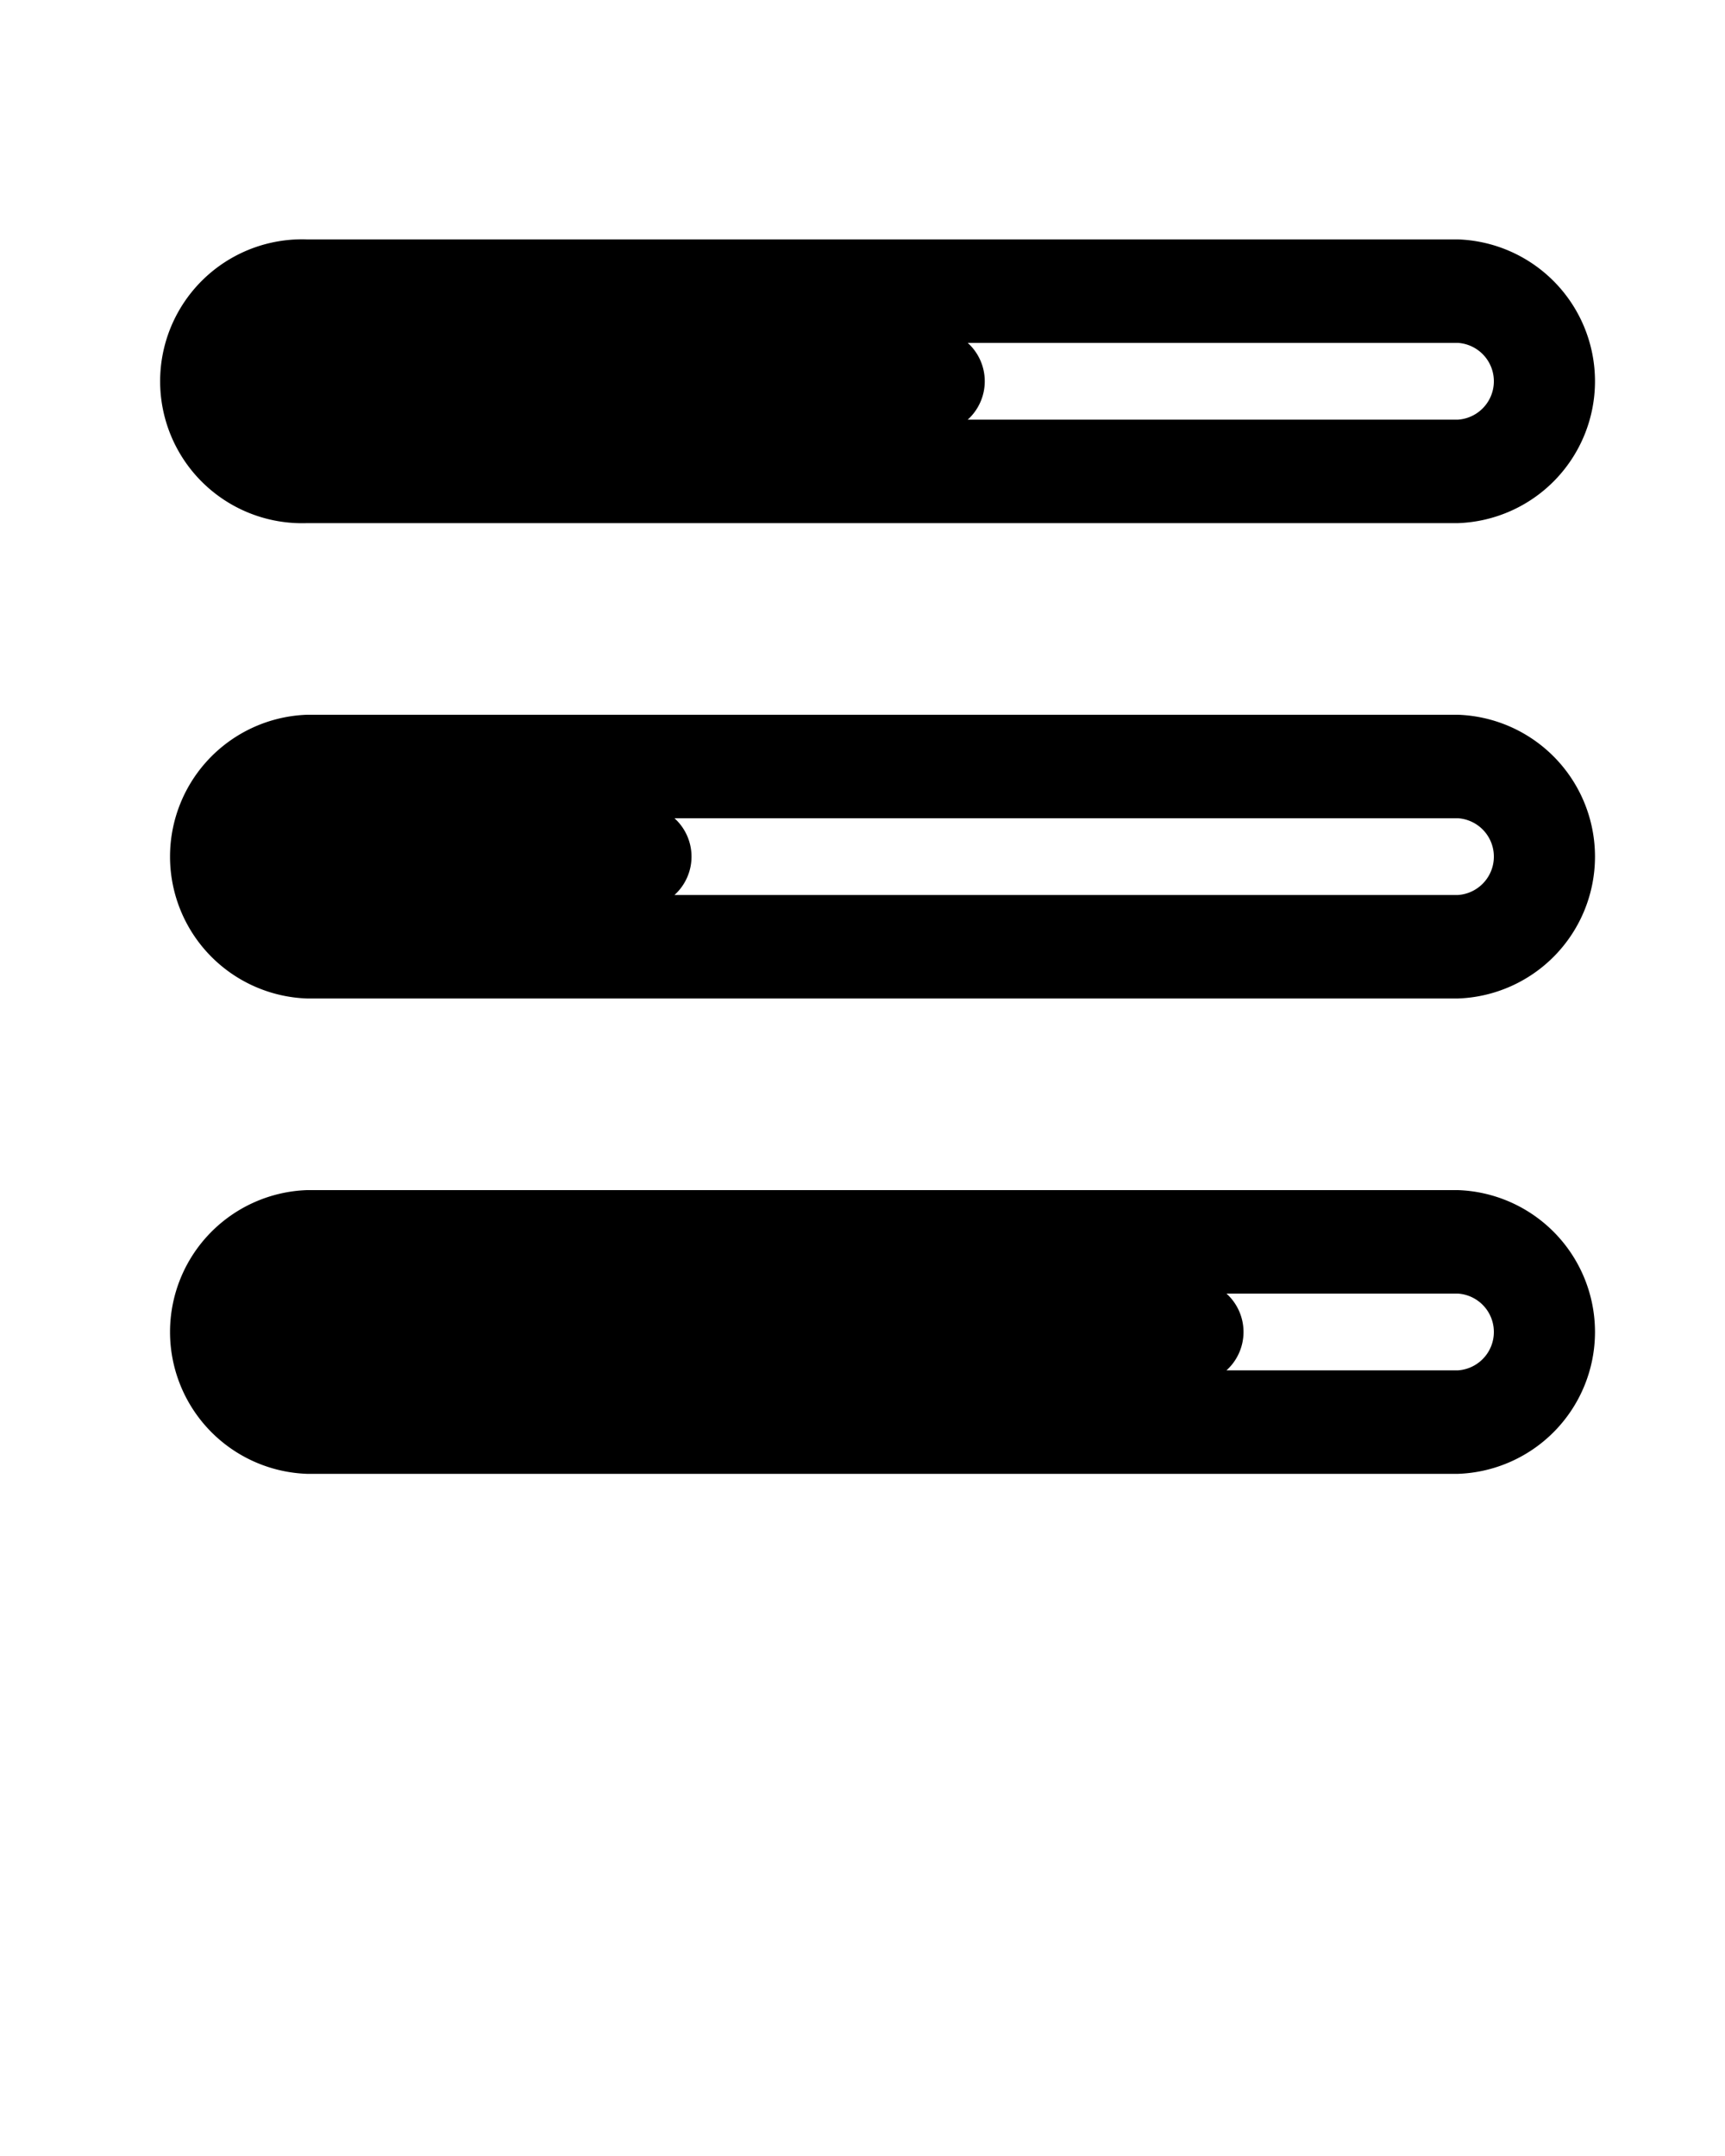 
<svg xmlns="http://www.w3.org/2000/svg" data-name="Layer 1" viewBox="0 0 100 125" x="0px" y="0px"><title>Artboard 29</title><path d="M84.52,13.88H17.8a8.23,8.23,0,1,0,0,16.45H84.52a8.23,8.23,0,0,0,0-16.45Zm0,10.45H56.1a3,3,0,0,0,0-4.45H84.52a2.23,2.23,0,0,1,0,4.45Z"/><path d="M84.52,69H17.8a8.23,8.23,0,0,0,0,16.45H84.52a8.23,8.23,0,0,0,0-16.45Zm0,10.45H71.1a3,3,0,0,0,0-4.45H84.52a2.23,2.23,0,0,1,0,4.45Z"/><path d="M84.52,41.44H17.8a8.23,8.23,0,0,0,0,16.45H84.52a8.23,8.23,0,0,0,0-16.45Zm0,10.45H39.1a3,3,0,0,0,0-4.45H84.52a2.23,2.23,0,0,1,0,4.45Z"/></svg>
